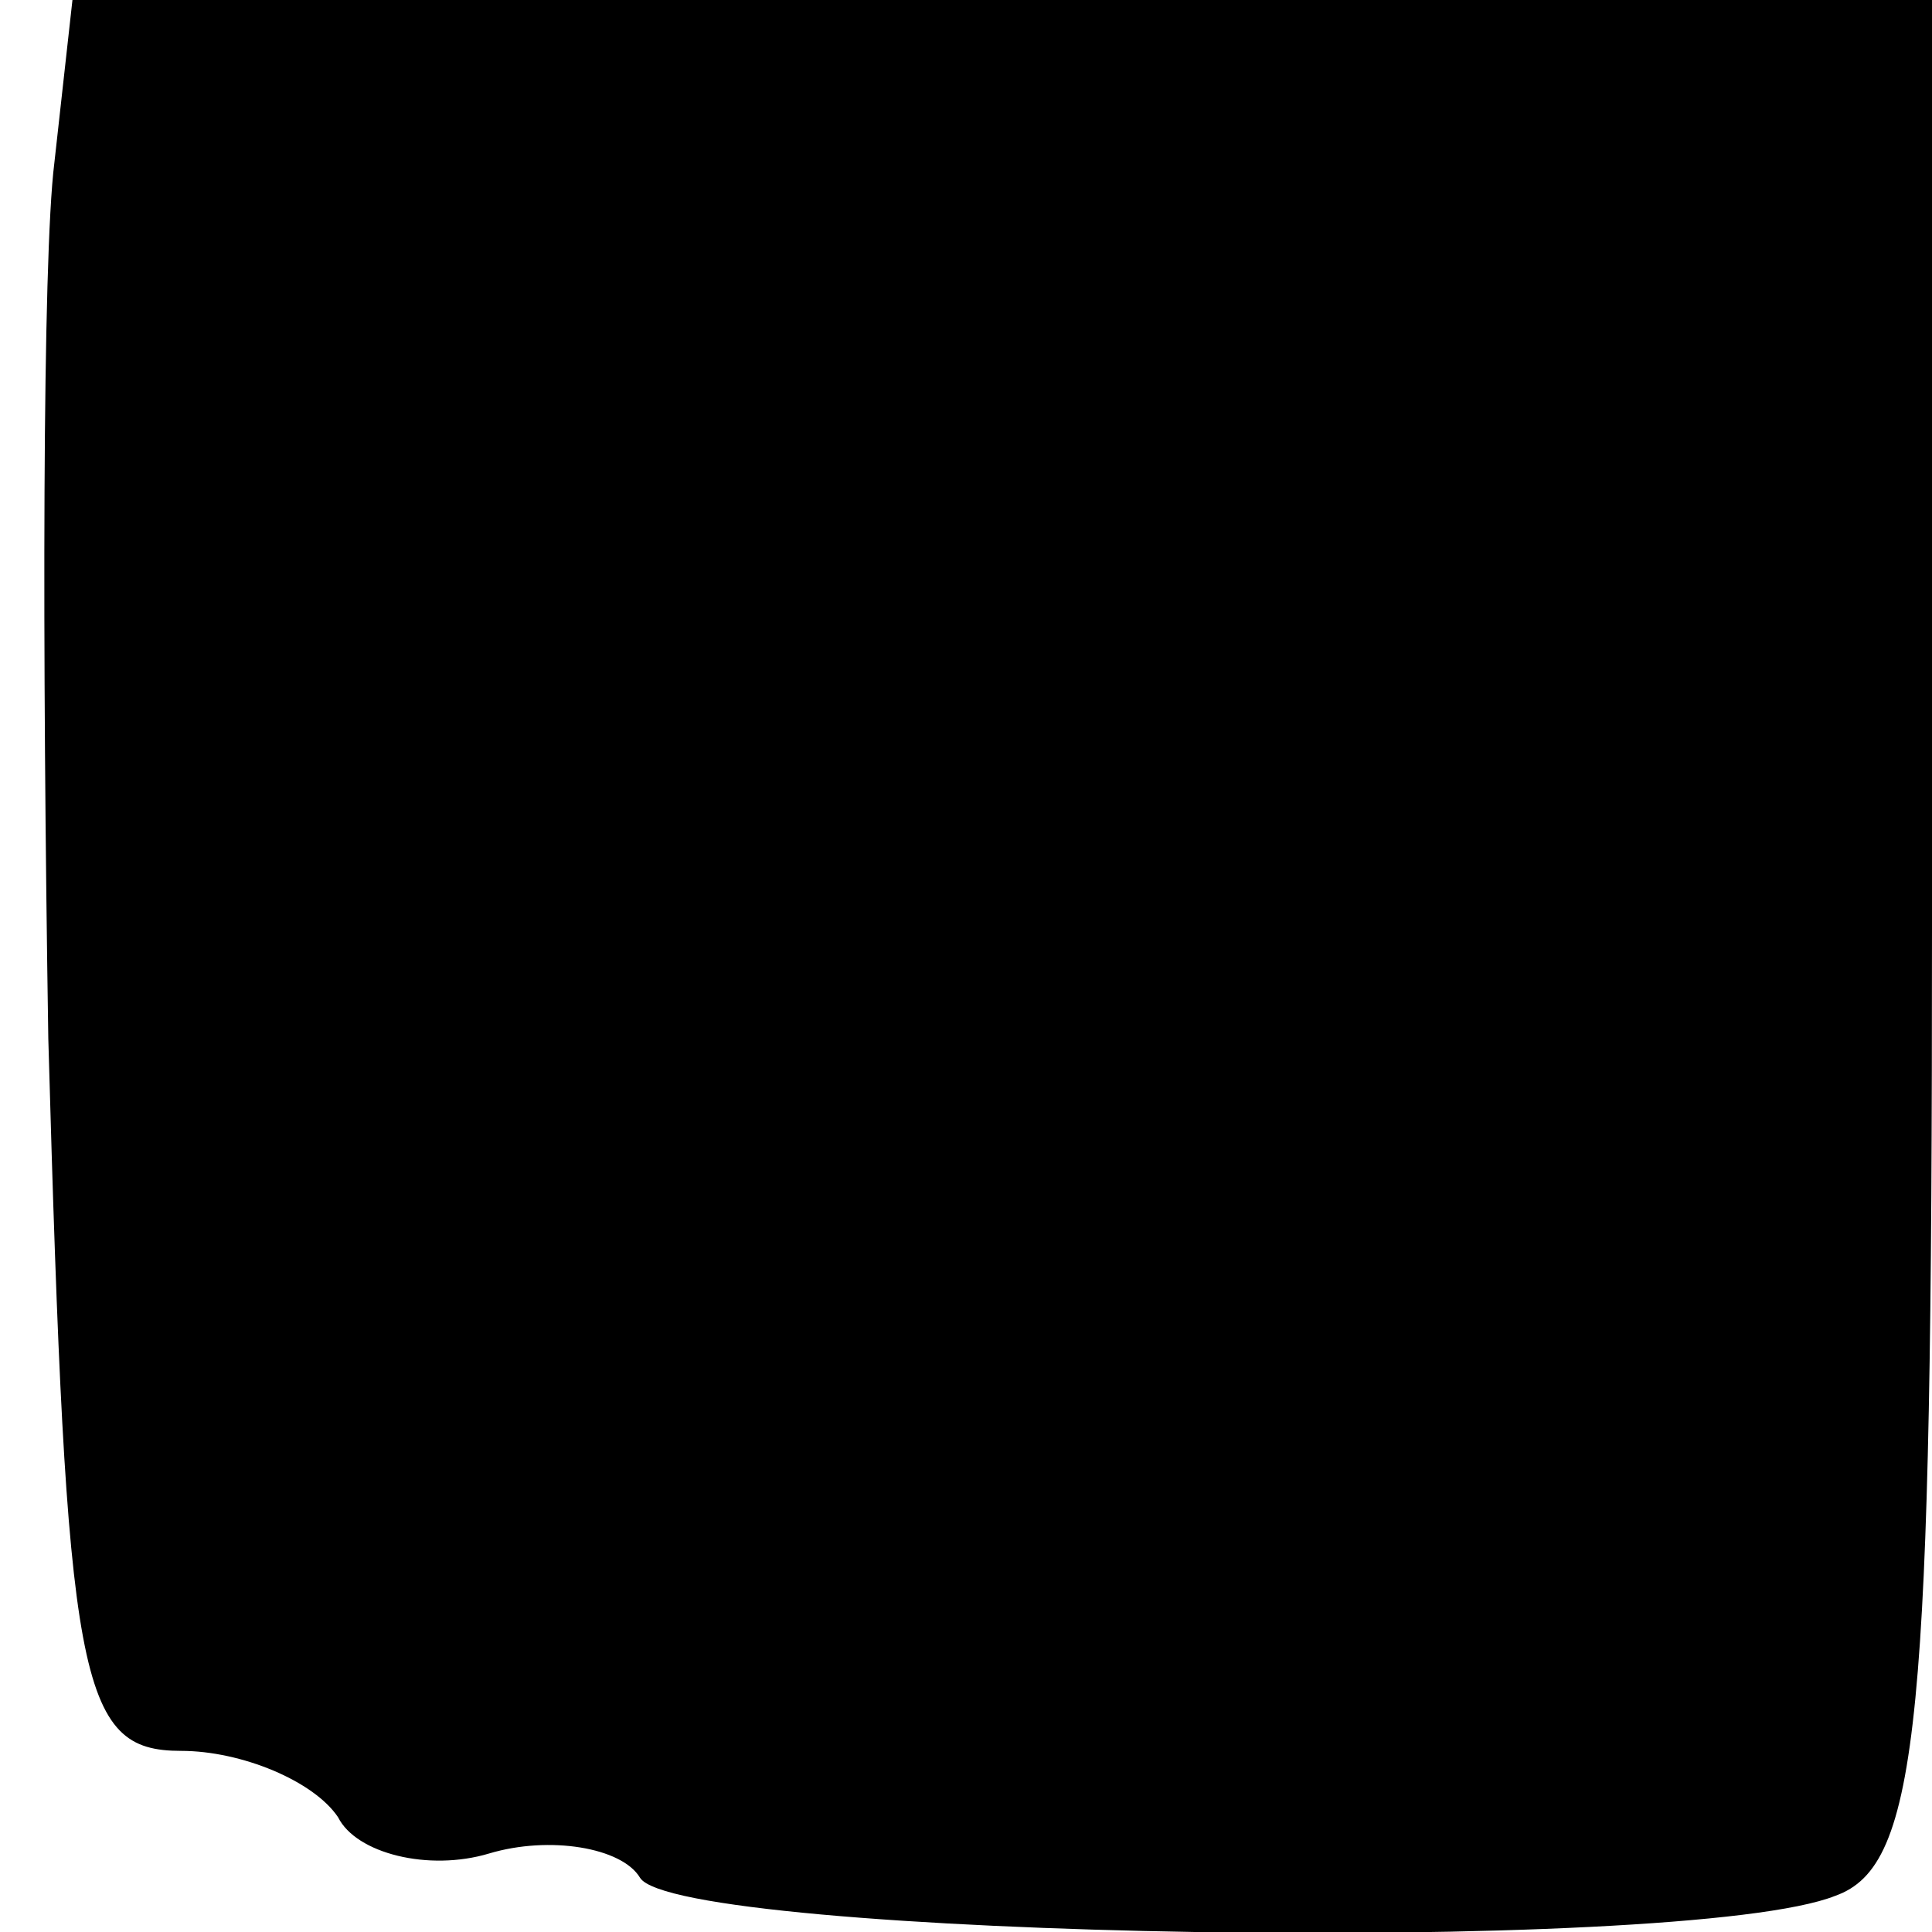 <?xml version="1.0" standalone="no"?>
<!DOCTYPE svg PUBLIC "-//W3C//DTD SVG 20010904//EN"
 "http://www.w3.org/TR/2001/REC-SVG-20010904/DTD/svg10.dtd">
<svg version="1.0" xmlns="http://www.w3.org/2000/svg"
 width="32pt" height="32pt" viewBox="0 0 32 32"
 preserveAspectRatio="xMidYMid meet">
<g transform="translate(0,32) scale(0.1,-0.1)"
fill="#000000" stroke="none">
<path fill="#000000" stroke="none" d="M9 293 c-2 -16 -2 -81 -1 -145 3 -107
5 -118 22 -118 10 0 22 -5 26 -11 3 -6 15 -9 25 -6 10 3 22 1 25 -4 6 -10 173
-13 198 -3 14 5 16 29 16 160 l0 154 -154 0 -154 0 -3 -27z"/>
</g>
</svg>
